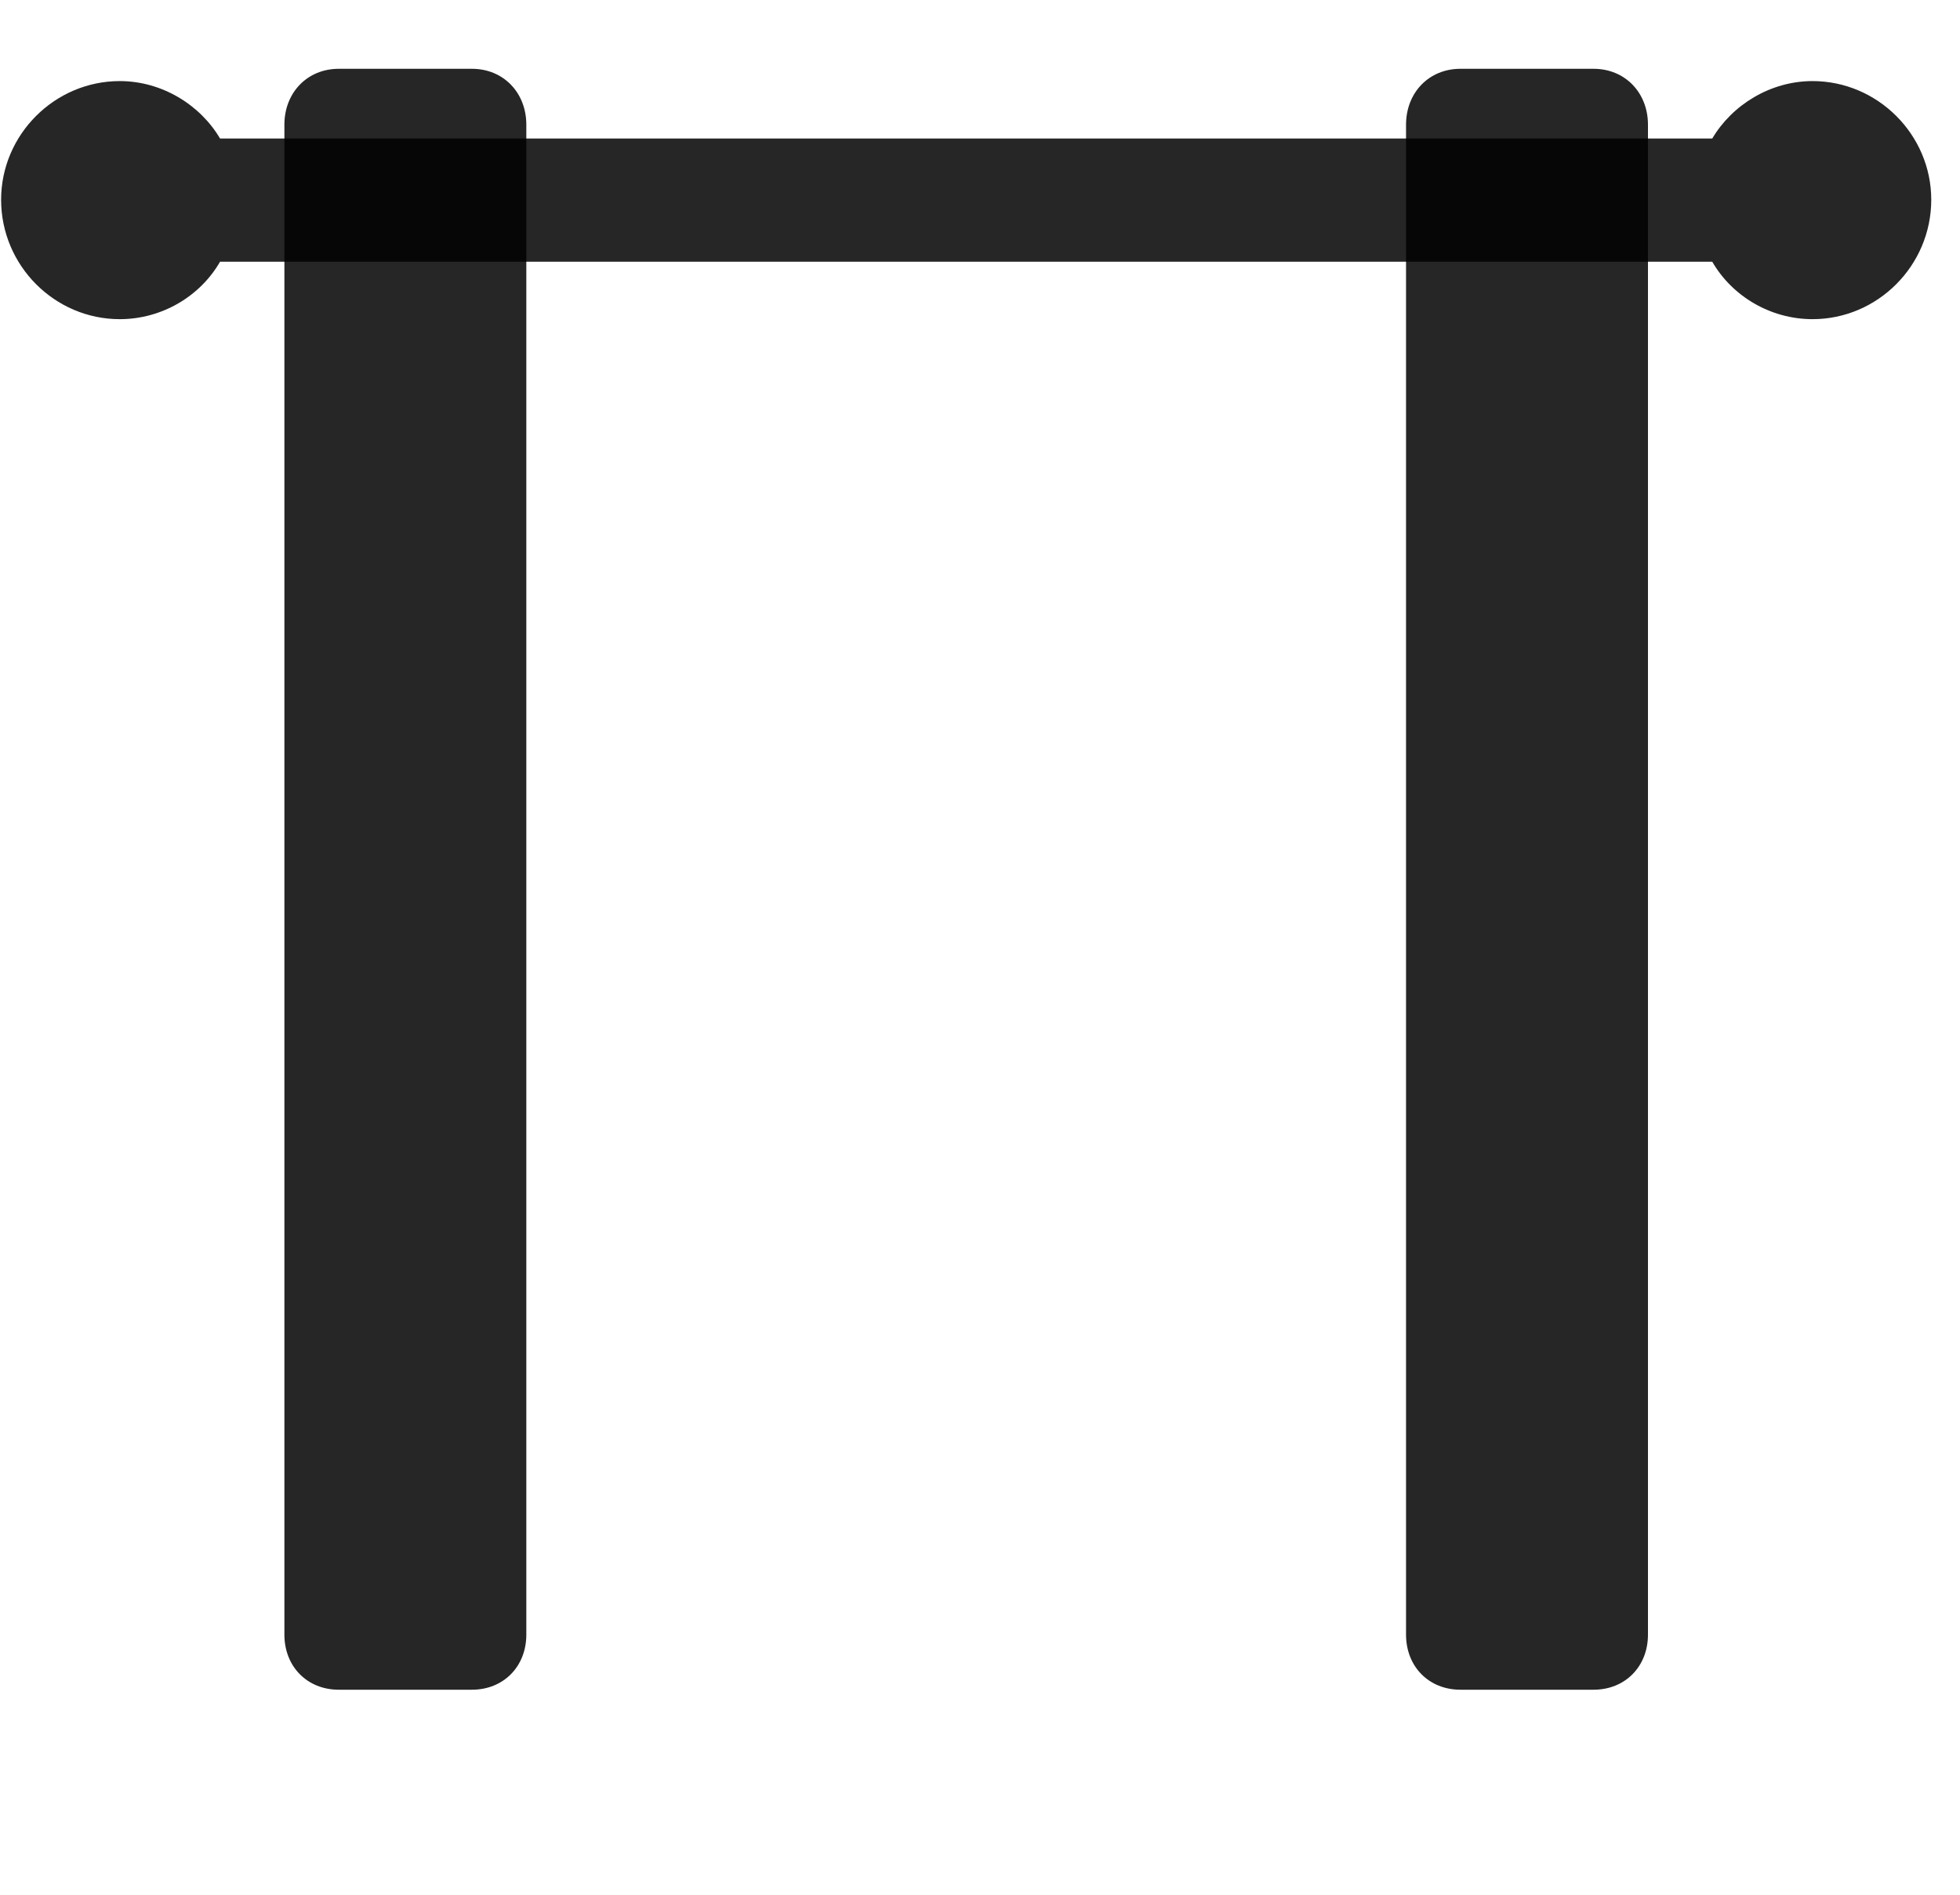 <svg width="30" height="29" viewBox="0 0 30 29" fill="currentColor" xmlns="http://www.w3.org/2000/svg">
<g clip-path="url(#clip0_2207_35126)">
<path d="M0.017 3.057C0.017 4.065 0.837 4.885 1.833 4.885C2.478 4.885 3.064 4.534 3.368 4.006H26.208C26.513 4.534 27.099 4.885 27.743 4.885C28.739 4.885 29.56 4.065 29.56 3.057C29.56 2.061 28.739 1.241 27.743 1.241C27.099 1.241 26.513 1.604 26.208 2.12H3.368C3.064 1.604 2.478 1.241 1.833 1.241C0.837 1.241 0.017 2.061 0.017 3.057Z" fill="currentColor" fill-opacity="0.85"/>
<path d="M5.185 25.862H7.224C7.704 25.862 8.056 25.51 8.056 25.018V1.909C8.056 1.417 7.704 1.053 7.224 1.053H5.185C4.704 1.053 4.353 1.417 4.353 1.909V25.018C4.353 25.51 4.704 25.862 5.185 25.862ZM22.353 25.862H24.392C24.872 25.862 25.224 25.51 25.224 25.018V1.909C25.224 1.417 24.872 1.053 24.392 1.053H22.353C21.872 1.053 21.521 1.417 21.521 1.909V25.018C21.521 25.51 21.872 25.862 22.353 25.862Z" fill="currentColor" fill-opacity="0.85"/>
</g>
<defs>
<clipPath id="clip0_2207_35126">
<rect width="29.543" height="25.699" fill="currentColor" transform="translate(0.017 1.053)"/>
</clipPath>
</defs>
</svg>
